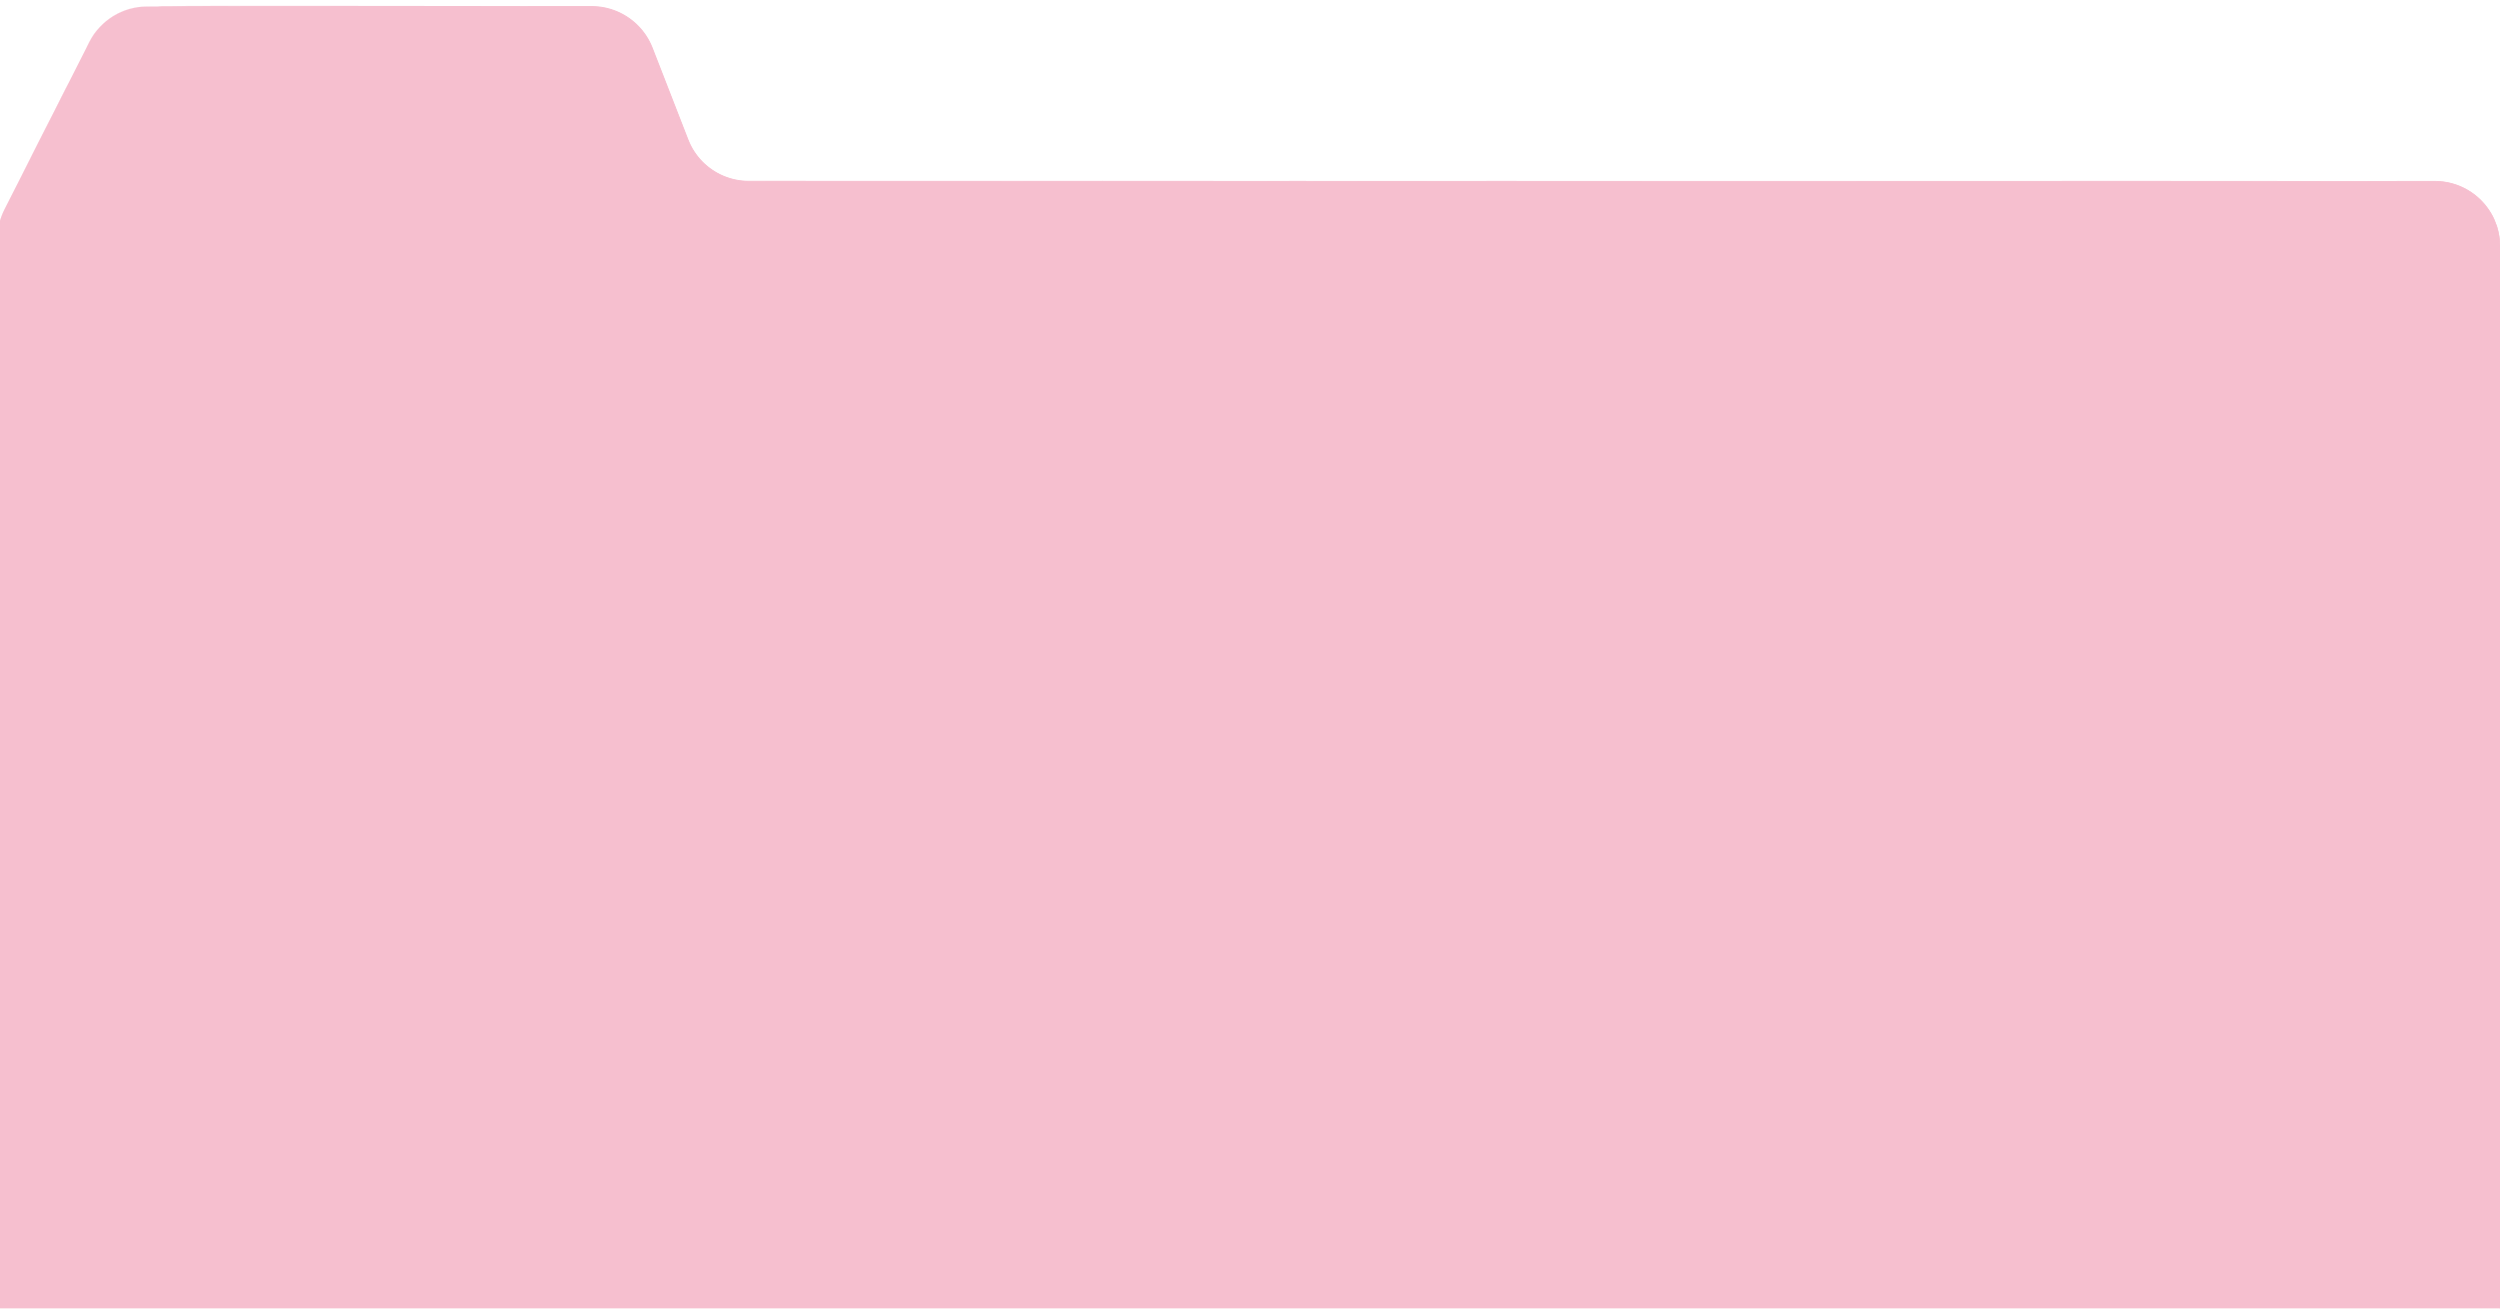 <svg width="1920" height="1005" viewBox="0 0 1920 1005" fill="none" xmlns="http://www.w3.org/2000/svg">
<g filter="url(#filter0_d_71_277)">
<path d="M454.371 1H113.15C94.311 1 77.071 11.589 68.553 28.392L3.403 156.904C-0.149 163.911 -2 171.656 -2 179.512V1004C-2 1004.55 -1.552 1005 -1 1005H1919C1919.55 1005 1920 1004.55 1920 1004V185.175C1920 157.561 1897.61 135.175 1870 135.175H575.006C554.396 135.175 535.898 122.529 528.416 103.325L500.96 32.85C493.479 13.646 474.981 1 454.371 1Z" fill="#F6BFCF"/>
<path d="M167.437 0.505C168.291 0.505 169.152 0.504 170.02 0.504C187.317 0.498 207.281 0.499 226.89 0.505C243.09 0.509 259.048 0.517 273.057 0.525C282.438 0.531 278.524 0.554 283.76 0.562C284.09 0.562 284.455 0.563 284.863 0.563C298.325 0.573 310.867 0.56 324.171 0.572C328.58 0.577 323.092 0.619 327.715 0.622C332.055 0.625 336.355 0.628 340.631 0.629C359.625 0.637 378.131 0.632 397.501 0.637C399.22 0.638 400.946 0.638 402.68 0.639C419.945 0.645 437.171 0.65 454.371 0.655C454.371 0.655 454.371 0.655 454.371 0.655C457.717 0.655 461.086 0.992 464.368 1.658C467.656 2.325 470.875 3.322 473.964 4.629C477.053 5.936 480.011 7.553 482.779 9.446C485.547 11.339 488.126 13.51 490.463 15.914C492.802 18.32 494.897 20.958 496.709 23.779C498.52 26.597 500.054 29.613 501.267 32.73C502.791 36.646 504.316 40.562 505.84 44.477C507.364 48.393 508.889 52.309 510.413 56.224C511.938 60.14 513.462 64.056 514.987 67.971C516.511 71.887 518.036 75.802 519.56 79.718C521.085 83.633 522.609 87.549 524.134 91.465C525.658 95.38 527.183 99.296 528.708 103.212C529.914 106.309 531.415 109.258 533.207 112.048C534.996 114.833 537.065 117.438 539.374 119.813C541.681 122.186 544.228 124.329 546.961 126.198C549.693 128.067 552.613 129.663 555.663 130.953C558.713 132.243 561.891 133.227 565.137 133.884C568.386 134.542 571.68 134.872 575.006 134.873C575.006 134.873 575.006 134.873 575.006 134.873C618.517 134.88 662.229 134.886 706.381 134.893C732.389 134.897 761.853 134.913 790.838 134.92C808.874 134.925 826.724 134.927 843.44 134.921C848.527 134.919 845.494 134.882 846.462 134.879C861.643 134.832 856.595 134.907 866.507 134.916C905.848 134.955 949.595 134.959 987.456 134.945C1003.56 134.939 987.413 134.865 1003.63 134.906C1004.76 134.909 1000.67 134.948 1005.09 134.952C1005.59 134.953 1006.12 134.953 1006.67 134.954C1016.99 134.961 1034.5 134.955 1041.87 134.958C1056.84 134.964 1059.31 134.964 1073.46 134.964C1092.81 134.965 1115.82 134.985 1136.58 134.976C1141.01 134.974 1135.15 134.934 1142.21 134.927C1149.28 134.92 1167.99 134.923 1174.3 134.933C1180.61 134.942 1177.93 134.974 1179.04 134.981C1188.23 135.042 1209.87 134.958 1212.65 134.955C1215.97 134.953 1219.25 134.951 1222.5 134.95C1269.13 134.926 1310.08 134.968 1354.63 134.968C1382.07 134.968 1410.96 134.959 1438.34 134.955C1447.05 134.954 1455.61 134.953 1463.92 134.954C1504.94 134.957 1539.7 134.978 1579.54 134.975C1583.75 134.974 1578.82 134.927 1583.96 134.927C1607.42 134.924 1630.81 134.924 1654.17 134.927C1685.14 134.931 1716.07 134.94 1747.04 134.958C1752.49 134.961 1745.47 135.003 1750.91 135.009C1784.24 135.043 1836.97 135.124 1856.77 134.944C1861.03 134.945 1865.47 134.947 1870 134.948C1874.32 134.947 1878.74 135.508 1883 136.653C1887.25 137.788 1891.35 139.498 1895.11 141.681C1898.98 143.919 1902.48 146.651 1905.5 149.675C1908.73 152.906 1911.39 156.468 1913.47 160.077C1914.26 161.44 1914.96 162.806 1915.58 164.167C1919.1 172.917 1917.47 169.27 1918.43 172.196C1918.71 173.348 1919.36 175.506 1919.86 179.949C1920.15 183.551 1919.91 178.857 1920.17 184.275C1920.18 184.574 1920.18 184.874 1920.18 185.175C1920.18 185.175 1920.18 185.175 1920.18 185.175C1920.19 207.711 1920.18 232.243 1920.2 254.483C1920.2 259.067 1920.24 257.815 1920.25 259.114C1920.3 270.029 1920.21 288.2 1920.21 292.161C1920.19 302.793 1920.18 312.414 1920.18 321.646C1920.17 338.607 1920.18 354.257 1920.18 372.453C1920.18 378.974 1920.22 371.265 1920.23 377.54C1920.23 404.167 1920.23 431.577 1920.22 458.117C1920.21 464.013 1920.21 469.867 1920.21 475.66C1920.2 482.748 1920.16 476.229 1920.16 479.616C1920.14 494.551 1920.22 497.862 1920.2 512.185C1920.2 515.205 1920.16 513.504 1920.16 514.055C1920.1 522.675 1920.18 530.166 1920.18 532.383C1920.21 556.514 1920.14 573.155 1920.13 594.588C1920.13 598.067 1920.13 601.672 1920.13 605.456C1920.14 608.698 1920.18 601.388 1920.18 610.5C1920.19 649.906 1920.19 690.787 1920.17 731.058C1920.17 752.826 1920.16 774.416 1920.15 795.499C1920.14 804.842 1920.11 798.172 1920.1 798.76C1920.04 808.342 1920.13 814.542 1920.13 817.588C1920.15 835.803 1920.11 853.109 1920.13 867.529C1920.14 872.135 1920.16 876.447 1920.18 880.4C1920.17 921.674 1920.17 962.873 1920.17 1004C1920.17 1004.09 1920.15 1004.21 1920.13 1004.3C1920.1 1004.4 1920.06 1004.5 1920.01 1004.58C1919.96 1004.67 1919.9 1004.75 1919.83 1004.83C1919.75 1004.9 1919.67 1004.96 1919.58 1005.01C1919.5 1005.06 1919.4 1005.1 1919.3 1005.13C1919.21 1005.15 1919.09 1005.17 1919 1005.17C1919 1005.17 1919 1005.17 1919 1005.17C1859.24 1005.17 1799.62 1005.17 1740.14 1005.11C1738.85 1005.11 1741.15 1005.07 1738.59 1005.07C1707.76 1005.04 1713.68 1005.11 1693.28 1005.19C1688.15 1005.21 1672.51 1005.11 1671.13 1005.11C1666.09 1005.08 1671.32 1005.02 1669.63 1005.01C1655.67 1004.97 1657.94 1005.18 1639.11 1005.18C1638.52 1005.18 1640.99 1005.14 1639.41 1005.14C1634.5 1005.13 1629.63 1005.14 1624.82 1005.13C1615.24 1005.1 1611.03 1005.02 1599 1005.04C1597.22 1005.04 1595.27 1005.05 1593.1 1005.05C1590.97 1005.06 1594.22 1005.18 1577.4 1005.17C1570.7 1005.17 1541.02 1005.17 1532.7 1005.17C1524.39 1005.16 1530.1 1005.12 1529.51 1005.12C1507.12 1005.07 1515.61 1005.05 1504.39 1004.97C1493.18 1004.9 1496.29 1005.08 1491.72 1005.1C1487.14 1005.12 1470.73 1005.07 1466.69 1005.06C1462.66 1005.05 1467.69 1005.02 1464.11 1005.01C1440.34 1004.96 1453.68 1005.1 1445.84 1005.13C1427.38 1005.19 1413 1005.06 1396.1 1005.05C1391.53 1005.05 1395.26 1005.08 1391.19 1005.08C1375.06 1005.09 1365.36 1005.05 1347.01 1005.09C1344.01 1005.09 1329.17 1005.17 1319.57 1005.12C1318.21 1005.11 1322.07 1005.07 1315.2 1005.07C1305.98 1005.06 1290.13 1005.05 1279 1005.06C1277.73 1005.06 1276.52 1005.06 1275.39 1005.06C1267.24 1005.07 1276.58 1005.12 1266.33 1005.1C1261.77 1005.1 1270.22 1005.07 1261.65 1005.05C1253.13 1005.04 1231.35 1005.04 1223.06 1005.05C1214.79 1005.05 1219.31 1005.09 1218.65 1005.09C1214.6 1005.11 1198.72 1005.13 1197.32 1005.13C1126.54 1005.13 1061.27 1005.06 992.36 1005.08C986.952 1005.09 990.555 1005.13 989.73 1005.13C971.216 1005.15 985.813 1005.03 972.88 1005C974.499 1005.07 968.984 1005.07 959 1005.07C957.461 1005.07 955.815 1005.08 954.073 1005.08C947.789 1005.08 951.212 1005.11 950.638 1005.12C941.319 1005.17 934.83 1005.1 933.158 1005.09C926.986 1005.04 920.27 1005.1 916.069 1005.07C911.872 1005.03 921.532 1004.98 909.025 1004.98C905.518 1005.02 914.804 1005.1 905.307 1005.11C869.479 1005.16 802.6 1005.1 773.793 1005.09C745.043 1005.08 735.757 1005.09 719.004 1005.08C688.743 1005.06 699.833 1005.12 681.044 1005.14C662.199 1005.17 671.36 1005.02 668.651 1004.99C665.992 1004.96 663.088 1004.99 659.78 1004.98C656.484 1004.96 663.621 1004.94 655.867 1004.93C652.157 1004.93 645.372 1004.94 639 1004.95C632.045 1004.97 625.581 1005 624.146 1005.01C618.332 1005.08 627.891 1005.16 607.362 1005.13C606.181 1005.13 610.013 1005.09 605.492 1005.09C569.583 1005.06 532.279 1005.06 496.415 1005.03C491.484 1005.03 495.893 1004.98 493.023 1004.98C463.13 1004.95 473.816 1005.03 457.432 1005.11C461.111 1005 452.051 1004.93 429.364 1004.93C415.726 1004.93 418.074 1004.98 409.253 1005.01C406.607 1005.02 396.956 1004.99 395.208 1005.01C389.442 1005.08 398.531 1005.16 375.141 1005.13C374.115 1005.13 377.382 1005.09 373.836 1005.09C350.915 1005.07 348.172 1005.15 323.396 1005.16C322.004 1005.16 320.536 1005.16 319 1005.16C299.091 1005.16 267.851 1005.12 247.322 1005.11C247.787 1004.99 226.9 1005.02 218.428 1005.1C204.076 1005.1 188.576 1005.1 174.705 1005.09C169.932 1005.09 173.068 1005.05 172.466 1005.05C163.235 1004.99 156.996 1005.07 153.899 1005.07C120.326 1005.1 92.973 1005.04 60.932 1005.1C59.795 1005.11 57.952 1005.19 49.387 1005.13C48.834 1005.12 59.415 1005.09 44.343 1005.08C33.531 1005.08 15.854 1005.06 -1 1005.06C-1.09 1005.06 -1.186 1005.05 -1.274 1005.02C-1.363 1005 -1.449 1004.96 -1.529 1004.92C-1.609 1004.87 -1.683 1004.81 -1.748 1004.75C-1.813 1004.68 -1.87 1004.61 -1.916 1004.53C-1.963 1004.45 -1.998 1004.36 -2.022 1004.27C-2.046 1004.19 -2.058 1004.09 -2.058 1004C-2.059 997.902 -2.063 991.944 -2.074 986.494C-2.083 981.43 -2.151 968.62 -2.098 958.339C-2.091 956.969 -2.067 958.468 -2.053 956.491C-2.01 950.099 -2.095 946.61 -2.023 939.098C-1.951 931.585 -1.897 915.959 -1.947 894.854C-1.948 894.181 -2.015 889.185 -2.014 882.548C-2.014 877.855 -2.01 872.29 -2.007 866.585C-2.003 859.409 -1.999 852.011 -1.999 845.848C-1.999 840.551 -2.041 843.942 -2.042 843.022C-2.065 807.406 -2.028 782.057 -2.012 743.902C-2.011 740.894 -2.02 735.462 -2.028 729.171C-2.039 720.833 -2.046 710.985 -2.021 703.267C-1.971 688.399 -1.766 703.678 -1.815 669.503C-1.834 655.719 -2.095 638.268 -1.96 613.497C-1.965 606.175 -1.968 598.936 -1.969 591.756C-1.975 551.825 -1.932 513.684 -1.972 472.851C-1.974 470.685 -2.047 463.834 -2.046 458.741C-2.046 457.135 -2.044 455.684 -2.041 454.341C-2.031 449.361 -2.01 445.883 -2.008 441.63C-1.998 419.007 -2.027 398.305 -2.022 376.492C-2.021 368.211 -1.986 371.107 -1.984 361.23C-1.982 351.359 -2.028 344.777 -2.006 331.401C-1.998 326.688 -1.973 321.975 -1.948 316.927C-1.918 311.154 -1.889 304.942 -1.883 297.788C-1.976 297.277 -1.974 288.067 -1.999 271.698C-2.004 268.552 -2.036 271.926 -2.04 270.437C-2.057 264.38 -2.03 258.774 -2.048 253.022C-2.053 251.623 -2.085 251.557 -2.09 250.413C-2.137 240.687 -2.065 224.663 -2.053 221.91C-2.005 211.362 -2.047 206.433 -2.028 198.343C-2.009 190.265 -1.986 202.343 -1.975 192.907C-1.97 188.667 -1.966 184.165 -1.963 179.513C-1.962 178.219 -1.912 176.918 -1.808 175.609C-1.707 174.319 -1.554 173.024 -1.35 171.73C-1.147 170.45 -0.894 169.171 -0.59 167.899C-0.287 166.636 0.065 165.381 0.467 164.139C0.867 162.902 1.317 161.678 1.814 160.473C2.311 159.269 2.854 158.085 3.443 156.923C7.182 149.549 10.884 142.247 14.302 135.505C14.865 134.395 15.42 133.299 15.967 132.221C19.551 125.152 17.068 129.956 17.58 128.944C20.128 123.91 22.692 118.859 25.123 114.068C29.415 105.608 33.295 97.957 35.945 92.631C36.154 92.212 36.355 91.807 36.548 91.417C40.898 83.231 41.112 82.528 46.813 71.217C48.102 68.662 49.67 65.565 51.629 61.719C52.466 60.075 53.62 58.028 50.431 64.353C49.412 66.373 48.22 68.724 46.926 71.274C44.167 76.709 40.942 83.049 37.932 89.023C37.635 89.612 36.945 90.992 36.091 92.705C33.928 97.037 30.71 103.498 30.125 104.663C27.97 108.948 26.421 111.987 25.301 114.158C23.094 118.439 22.553 119.35 22.322 119.794C20.176 123.918 17.046 130.11 14.326 135.517C12.043 140.055 10.049 144.041 9.167 145.788C7.226 149.632 5.348 153.348 3.519 156.962C2.926 158.134 2.386 159.315 1.895 160.507C1.397 161.719 0.95 162.94 0.553 164.167C0.151 165.414 -0.2 166.666 -0.499 167.921C-0.803 169.194 -1.055 170.47 -1.256 171.745C-1.459 173.038 -1.611 174.329 -1.711 175.617C-1.813 176.921 -1.863 178.218 -1.863 179.512C-1.861 185.191 -1.858 190.738 -1.85 196.255C-1.835 206.993 -1.734 208.044 -1.737 216.475C-1.747 244.503 -1.889 254.287 -1.766 280.699C-1.74 286.362 -1.629 280.735 -1.716 301.028C-1.72 301.915 -1.76 309.476 -1.766 316.927C-1.769 320.186 -1.766 323.425 -1.751 326.074C-1.744 327.167 -1.712 327.133 -1.709 328.574C-1.692 338.237 -1.717 344.681 -1.705 355.208C-1.693 365.733 -1.674 378.389 -1.685 390.407C-1.692 397.649 -1.752 406.942 -1.767 410.409C-1.809 420.199 -1.74 430.695 -1.791 436.76C-1.843 442.876 -1.922 430.919 -1.955 446.957C-1.871 447.551 -1.785 448.915 -1.7 449.87C-1.7 451.361 -1.7 452.852 -1.701 454.341C-1.705 487.952 -1.73 521.093 -1.727 554.86C-1.726 559.232 -1.681 554.761 -1.679 559.447C-1.675 570.674 -1.684 581.093 -1.689 591.756C-1.694 599.874 -1.697 608.133 -1.691 616.997C-1.681 632.87 -1.633 650.275 -1.621 666.872C-1.717 677.01 -1.685 701.639 -1.694 719.53C-1.696 725.468 -1.72 725.404 -1.729 729.171C-1.73 729.38 -1.73 729.601 -1.731 729.836C-1.762 746.65 -1.677 738.771 -1.663 743.381C-1.606 763.158 -1.799 764.851 -1.794 788.168C-1.794 789.403 -1.691 804.503 -1.685 806.583C-1.643 819.798 -1.72 808.771 -1.728 817.041C-1.742 832.141 -1.766 842.633 -1.736 860.35C-1.734 861.878 -1.726 864.04 -1.718 866.585C-1.7 872.643 -1.678 880.876 -1.713 887.94C-1.719 889.26 -1.753 888.53 -1.755 889.592C-1.788 908.82 -1.682 909.326 -1.646 920.313C-1.61 931.302 -1.683 948.275 -1.704 951.729C-1.759 960.766 -1.728 944.805 -1.733 944.316C-1.797 938.567 -1.786 950.946 -1.792 960.404C-1.896 961.774 -1.89 975.001 -1.797 970.21C-1.787 969.665 -1.796 962.304 -1.792 960.404C-1.689 968.707 -1.676 983.244 -1.772 999.3C-1.789 1002.17 -1.807 1002.91 -1.822 1004C-1.823 1004.08 -1.816 1004.14 -1.798 1004.21C-1.781 1004.28 -1.755 1004.35 -1.718 1004.41C-1.684 1004.47 -1.641 1004.53 -1.588 1004.59C-1.539 1004.64 -1.482 1004.68 -1.417 1004.72C-1.357 1004.76 -1.29 1004.79 -1.217 1004.81C-1.145 1004.83 -1.086 1004.84 -0.998 1004.84C1.132 1004.85 5.255 1004.86 15.971 1004.85C26.332 1004.84 22.329 1004.77 31.472 1004.75C52.363 1004.71 79.508 1004.77 101.045 1004.76C108.862 1004.76 101.247 1004.72 106.589 1004.71C120.766 1004.7 133.269 1004.73 147.507 1004.72C148.797 1004.72 145.645 1004.68 150.072 1004.67C183.638 1004.67 212.864 1004.7 247.909 1004.7C264.842 1004.7 295.114 1004.67 312.655 1004.68C314.74 1004.68 316.856 1004.68 319 1004.68C348.13 1004.69 382.236 1004.75 406.427 1004.73C423.365 1004.72 419.649 1004.68 426.907 1004.65C440.912 1004.6 465.704 1004.7 469.042 1004.71C469.144 1004.71 454.568 1004.72 462.346 1004.74C466.868 1004.79 468.878 1004.71 469.042 1004.71C471.234 1004.72 500.351 1004.73 506.133 1004.72C509.275 1004.72 507.517 1004.68 509.155 1004.68C548.09 1004.64 587.092 1004.63 626.581 1004.65C627.276 1004.65 626.229 1004.7 627.864 1004.7C631.798 1004.7 635.489 1004.7 639 1004.7C655.889 1004.7 668.608 1004.66 684.218 1004.63C703.069 1004.6 718.02 1004.61 729.179 1004.69C743.403 1004.68 763.811 1004.71 775.554 1004.73C787.297 1004.75 788.936 1004.66 789.969 1004.66C822.196 1004.61 840.826 1004.66 874.26 1004.67C890.156 1004.67 921.687 1004.66 938.898 1004.65C946.783 1004.64 952.851 1004.65 959 1004.65C963.459 1004.65 967.96 1004.65 973.228 1004.65C974.923 1004.65 973.21 1004.61 973.728 1004.61C987.716 1004.56 980.993 1004.65 983.881 1004.67C994.351 1004.73 1000.82 1004.76 1018.73 1004.73C1022.86 1004.73 1034.9 1004.59 1042.43 1004.59C1052.22 1004.58 1048.53 1004.62 1058.78 1004.61C1059.66 1004.61 1059.48 1004.58 1065.8 1004.58C1095.18 1004.59 1127.2 1004.61 1157.73 1004.6C1161.9 1004.6 1156.55 1004.56 1162.57 1004.56C1190.84 1004.55 1221.83 1004.55 1249.37 1004.57C1256.15 1004.58 1251.9 1004.61 1253.37 1004.62C1262.4 1004.68 1275.21 1004.59 1277.33 1004.59C1277.89 1004.59 1278.44 1004.59 1279 1004.59C1328.61 1004.55 1366.91 1004.63 1417.73 1004.59C1420.53 1004.59 1442.06 1004.5 1451.67 1004.58C1452.33 1004.58 1461.83 1004.66 1470.24 1004.61C1470.76 1004.6 1464.84 1004.56 1475.17 1004.57C1485.51 1004.57 1502.14 1004.54 1516.35 1004.59C1520.85 1004.6 1531.48 1004.68 1544.9 1004.62C1545.77 1004.62 1566.49 1004.47 1573.88 1004.57C1575.08 1004.59 1573.82 1004.69 1589.84 1004.64C1592.9 1004.63 1587.34 1004.6 1595.4 1004.59C1596.57 1004.59 1597.77 1004.59 1599 1004.58C1610.83 1004.57 1625.55 1004.59 1639.3 1004.55C1641.95 1004.54 1653.22 1004.47 1662.26 1004.52C1663.68 1004.53 1660.99 1004.57 1665.76 1004.57C1688.46 1004.59 1712.24 1004.57 1735.29 1004.59C1743.45 1004.6 1739.28 1004.66 1747.79 1004.67C1756.3 1004.69 1773.45 1004.7 1782.36 1004.67C1791.27 1004.65 1781.54 1004.56 1794.88 1004.55C1836.41 1004.53 1877.66 1004.55 1919 1004.57C1919 1004.57 1919 1004.57 1919 1004.57C1919.07 1004.56 1919.09 1004.56 1919.15 1004.55C1919.19 1004.53 1919.24 1004.51 1919.28 1004.49C1919.33 1004.47 1919.37 1004.44 1919.4 1004.4C1919.44 1004.37 1919.47 1004.33 1919.49 1004.28C1919.52 1004.24 1919.53 1004.19 1919.55 1004.15C1919.56 1004.09 1919.56 1004.07 1919.57 1004C1919.57 988.107 1919.58 972.198 1919.58 956.256C1919.58 947.663 1919.55 954.786 1919.55 942.124C1919.55 921.688 1919.54 894.754 1919.54 867.529C1919.54 832.556 1919.55 797.101 1919.58 774.323C1919.64 741.864 1919.68 782.711 1919.7 757.908C1919.71 746.965 1919.63 735.203 1919.61 731.058C1919.61 730.67 1919.61 730.348 1919.61 730.1C1919.57 701.875 1919.62 682.258 1919.6 656.853C1919.6 651.607 1919.56 656.753 1919.56 652.288C1919.55 637.037 1919.57 621.008 1919.57 606.435C1919.56 599.897 1919.53 601.101 1919.53 595.086C1919.53 594.919 1919.53 594.753 1919.53 594.588C1919.54 580.397 1919.55 567.8 1919.58 553.929C1919.59 552.65 1919.63 561.274 1919.63 550.624C1919.63 533.387 1919.66 511.992 1919.63 492.161C1919.62 486.277 1919.55 486.047 1919.6 473.398C1919.61 470.745 1919.7 474.13 1919.62 459.397C1919.62 459.161 1919.62 458.725 1919.61 458.117C1919.59 452.328 1919.51 431.015 1919.57 420.023C1919.59 416.819 1919.66 408.64 1919.65 401.564C1919.65 400.605 1919.61 404.449 1919.6 398.586C1919.59 377.922 1919.6 356.265 1919.58 335.035C1919.58 329.366 1919.54 337.81 1919.53 329.361C1919.53 326.851 1919.53 324.275 1919.53 321.646C1919.53 299.933 1919.54 274.663 1919.55 254.396C1919.55 246.02 1919.59 251.81 1919.59 251.2C1919.65 241.398 1919.57 235.603 1919.56 232.35C1919.54 214.743 1919.56 200.791 1919.57 185.175C1919.57 185.175 1919.57 185.175 1919.57 185.175C1919.56 182.85 1919.41 180.515 1919.07 178.143C1918.21 173.117 1918.79 176.687 1918.61 175.687C1918.32 174.246 1918.05 173.171 1917.83 172.356C1916.32 167.391 1917.95 172.115 1916.01 166.721C1915.15 164.568 1914.12 162.446 1912.94 160.387C1910.81 156.698 1908.15 153.215 1905.06 150.119C1902.01 147.072 1898.54 144.4 1894.79 142.231C1891.03 140.05 1886.98 138.38 1882.84 137.274C1878.77 136.189 1874.65 135.647 1870.57 135.603C1870.37 135.6 1870.18 135.599 1870 135.6C1864.02 135.604 1871.26 135.647 1865.16 135.648C1827.99 135.656 1789.34 135.651 1753.06 135.626C1746.23 135.621 1750.53 135.586 1749.1 135.579C1739.29 135.523 1724.91 135.599 1721.6 135.606C1706.56 135.639 1700.71 135.608 1687.42 135.614C1676.7 135.619 1665.57 135.622 1654.17 135.625C1596.55 135.636 1532.25 135.62 1481.1 135.61C1466.3 135.607 1452.11 135.603 1438.34 135.599C1377.8 135.583 1325.18 135.562 1263.16 135.569C1258.32 135.569 1263.2 135.616 1259.03 135.617C1246.82 135.619 1234.65 135.62 1222.5 135.621C1181.08 135.621 1139.91 135.613 1098.19 135.623C1093.76 135.624 1100.14 135.668 1093.03 135.672C1078.45 135.678 1059.99 135.676 1045.24 135.662C1038.05 135.655 1047.7 135.617 1040.46 135.611C1029.53 135.602 1018.09 135.597 1006.67 135.597C1000.49 135.597 994.318 135.598 988.238 135.601C980.872 135.604 991.986 135.649 982.411 135.65C918.382 135.654 855.477 135.662 790.838 135.607C789.639 135.606 788.439 135.604 787.238 135.603C782.72 135.599 778.755 135.508 769.149 135.525C768.425 135.551 768.465 135.581 768.149 135.608C703.551 135.618 639.401 135.606 575.006 135.596C575.006 135.596 575.006 135.596 575.006 135.596C571.659 135.597 568.281 135.26 564.993 134.593C561.701 133.927 558.477 132.929 555.382 131.619C552.289 130.311 549.326 128.693 546.553 126.796C543.781 124.9 541.197 122.727 538.855 120.318C536.513 117.91 534.414 115.268 532.598 112.44C530.785 109.621 529.245 106.596 528.031 103.475C526.507 99.562 524.982 95.646 523.456 91.729C521.932 87.816 520.407 83.9 518.881 79.983C518.18 78.182 517.478 76.38 516.776 74.578C515.319 70.838 517.792 77.32 514.971 70.078C514.734 69.47 514.497 68.862 514.261 68.254C512.732 64.329 511.207 60.415 509.685 56.508C508.157 52.586 506.631 48.672 505.108 44.763C503.581 40.843 502.056 36.929 500.532 33.017C499.326 29.923 497.831 26.99 496.044 24.207C494.26 21.431 492.197 18.835 489.894 16.467C487.595 14.103 485.057 11.967 482.33 10.102C479.609 8.241 476.698 6.649 473.654 5.362C470.618 4.077 467.451 3.095 464.21 2.438C460.974 1.782 457.698 1.452 454.371 1.45C454.37 1.45 454.371 1.45 454.371 1.45C442.841 1.444 431.218 1.436 419.443 1.423C414.878 1.419 417.22 1.333 403.767 1.346C403.041 1.347 400.637 1.349 397.501 1.351C390.395 1.356 379.529 1.366 375.894 1.379C375.183 1.381 378.879 1.421 372.35 1.422C361.89 1.424 351.29 1.425 340.631 1.424C321.72 1.423 302.619 1.418 283.76 1.41C274.692 1.406 265.68 1.401 256.773 1.395C250.66 1.391 257.17 1.348 252.816 1.345C244.331 1.339 235.643 1.337 226.89 1.336C207.747 1.335 188.299 1.341 170.02 1.328C166.234 1.325 162.499 1.321 158.827 1.316C139.073 1.29 146.387 1.217 135.89 1.145C134.405 1.135 122.173 1.133 121.54 1.091C119.916 0.985 125.841 0.87 123.41 0.757C122.897 0.733 106.515 0.759 116.214 0.7C116.891 0.696 128.768 0.677 131.694 0.657C133.73 0.643 130.06 0.6 134.216 0.583C138.371 0.565 142.937 0.601 149.826 0.58C156.712 0.559 153.684 0.511 167.437 0.505ZM828.429 1004.82C839.303 1004.86 840.908 1004.71 829.147 1004.75C828.578 1004.75 827.868 1004.82 828.429 1004.82ZM-1.843 519.399C-1.909 533.615 -1.812 543.342 -1.761 533.314C-1.71 523.287 -1.823 515.069 -1.843 519.399ZM-1.891 371.992C-1.943 388.606 -1.731 391.221 -1.774 373.427C-1.776 372.392 -1.888 371.021 -1.891 371.992ZM184.569 1.124C184.419 1.122 175.626 1.12 175.416 1.122C170.734 1.17 188.316 1.174 184.569 1.124ZM-1.944 225.715C-1.972 230.902 -1.939 245.835 -1.904 239.391C-1.875 234.203 -1.908 219.256 -1.944 225.715ZM1395.64 1004.98C1395.82 1004.98 1402.12 1004.98 1401.99 1004.97C1401.56 1004.93 1392.79 1004.94 1395.64 1004.98ZM93.506 5.078C91.195 6.066 89.022 7.202 87.007 8.437C84.257 10.123 81.806 11.992 79.668 13.916C77.184 16.15 75.123 18.454 73.444 20.639C71.197 23.561 69.629 26.261 68.538 28.384C68.538 28.384 68.538 28.384 68.538 28.384C65.503 34.295 64.996 35.214 68.461 28.345C68.461 28.345 68.461 28.345 68.461 28.345C69.488 26.319 70.986 23.651 73.341 20.561C74.559 18.968 76.009 17.268 77.757 15.526C81.1 12.346 75.523 17.468 73.377 20.588C72.133 22.277 71.606 23.033 73.399 20.605C73.457 20.53 73.517 20.452 73.579 20.371C75.502 17.896 77.53 15.752 79.619 13.862C81.979 11.73 84.42 9.919 86.955 8.352C89.57 6.739 92.289 5.384 95.174 4.267C97.941 3.197 100.863 2.346 104.006 1.763C106.766 1.253 109.698 0.951 112.833 0.941C114.49 0.985 109.389 0.776 104.021 1.845C100.658 2.467 97.243 3.572 95.216 4.378C94.35 4.715 93.726 4.984 93.447 5.104C93.466 5.095 93.486 5.087 93.506 5.078ZM834.691 1005C834.909 1005 843.635 1005 843.844 1005C848.57 1004.95 830.99 1004.95 834.691 1005ZM1763.49 1005.07C1763.97 1005.08 1784.22 1005.08 1784.88 1005.08C1795.45 1005 1754.5 1004.99 1763.49 1005.07ZM246.974 1005.11C237.452 1005.16 226.062 1005.16 218.471 1005.1C227.934 1005.11 237.46 1005.11 246.974 1005.11Z" fill="#F6BFCF"/>
</g>
<defs>
<filter id="filter0_d_71_277" x="-6.119" y="0.5" width="1930.38" height="1012.69" filterUnits="userSpaceOnUse" color-interpolation-filters="sRGB">
<feFlood flood-opacity="0" result="BackgroundImageFix"/>
<feColorMatrix in="SourceAlpha" type="matrix" values="0 0 0 0 0 0 0 0 0 0 0 0 0 0 0 0 0 0 127 0" result="hardAlpha"/>
<feOffset dy="4"/>
<feGaussianBlur stdDeviation="2"/>
<feComposite in2="hardAlpha" operator="out"/>
<feColorMatrix type="matrix" values="0 0 0 0 0 0 0 0 0 0 0 0 0 0 0 0 0 0 0.25 0"/>
<feBlend mode="normal" in2="BackgroundImageFix" result="effect1_dropShadow_71_277"/>
<feBlend mode="normal" in="SourceGraphic" in2="effect1_dropShadow_71_277" result="shape"/>
</filter>
</defs>
</svg>
